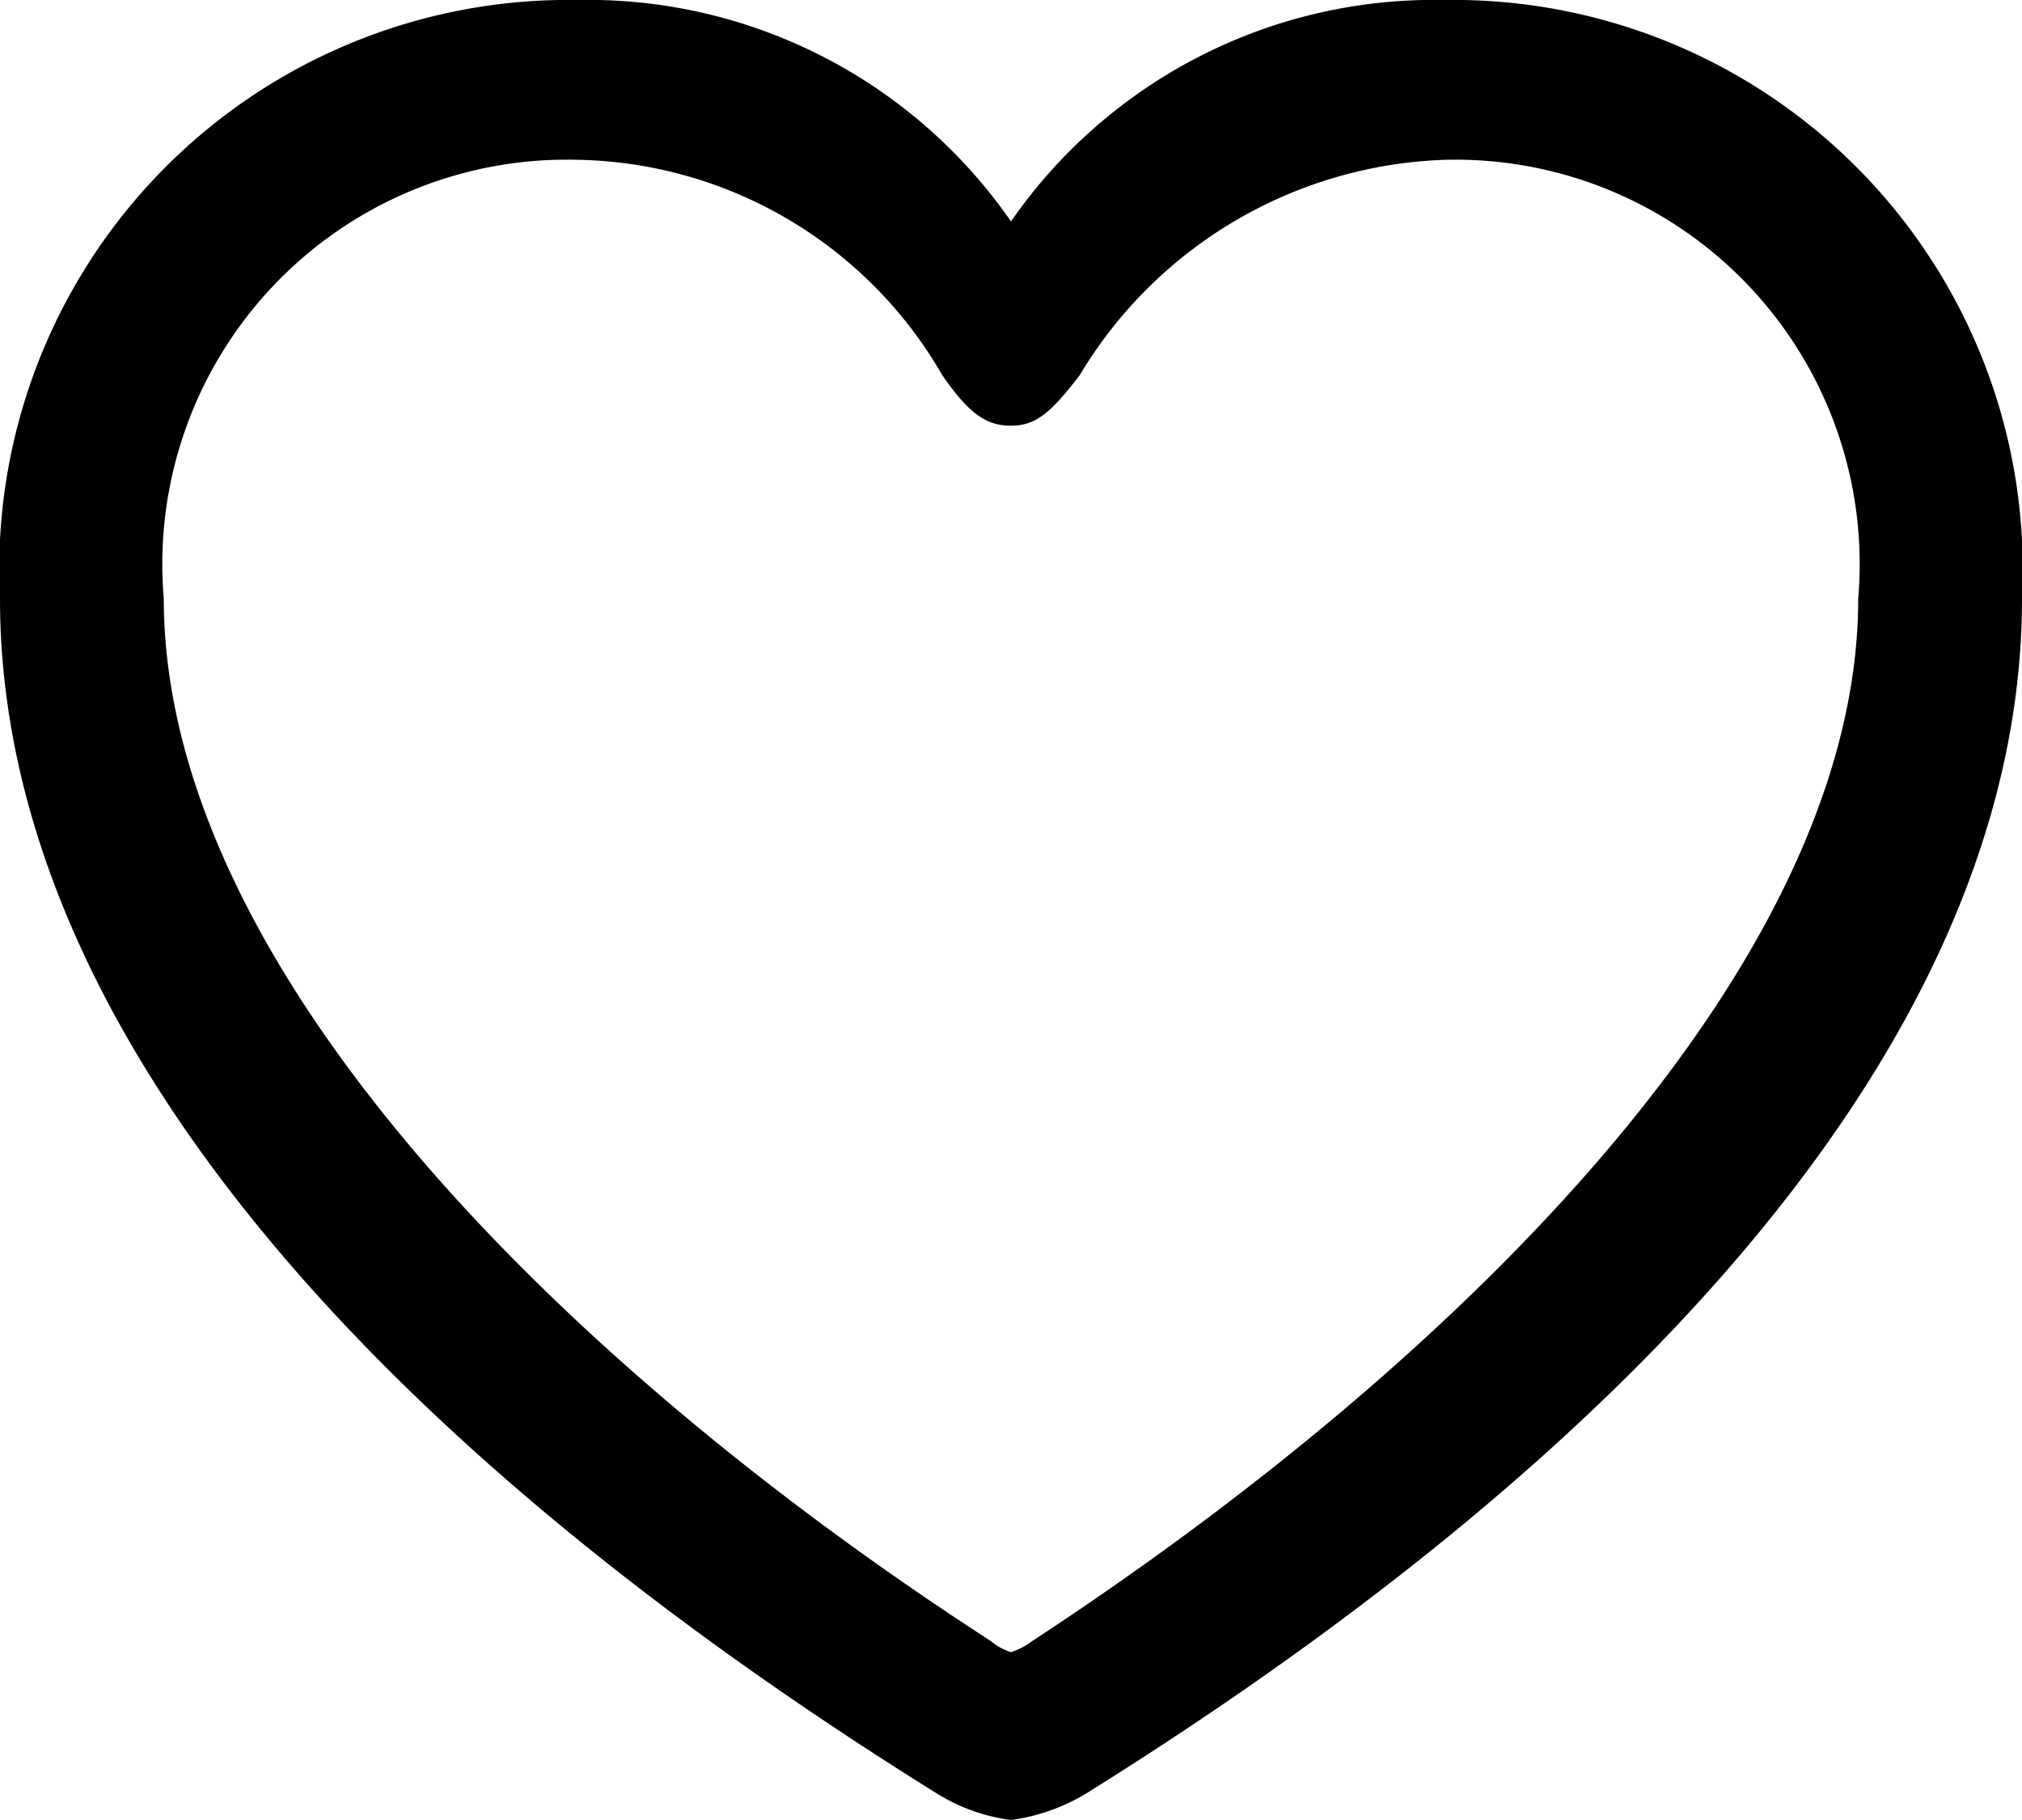 <svg xmlns="http://www.w3.org/2000/svg" viewBox="0 0 20 18"><path d="M12,21a1.94,1.94,0,0,0,.74-.26C18.4,17.21,22,13.1,22,8.92A5.63,5.63,0,0,0,16.29,3,5.09,5.09,0,0,0,12,5.19,5.09,5.09,0,0,0,7.71,3,5.63,5.63,0,0,0,2,8.92c0,4.18,3.6,8.29,9.27,11.82A1.84,1.84,0,0,0,12,21Zm0-1.66a.58.58,0,0,1-.2-.11C7.58,16.5,3.62,12.57,3.62,8.92A4,4,0,0,1,7.69,4.58a4.25,4.25,0,0,1,3.63,2.13c.27.39.44.5.68.5s.39-.12.68-.5a4.38,4.38,0,0,1,3.63-2.13,4,4,0,0,1,4.07,4.34c0,3.65-4,7.58-8.17,10.31A.7.7,0,0,1,12,19.34Z" transform="translate(-2 -3)" fill-rule="evenodd"/></svg>